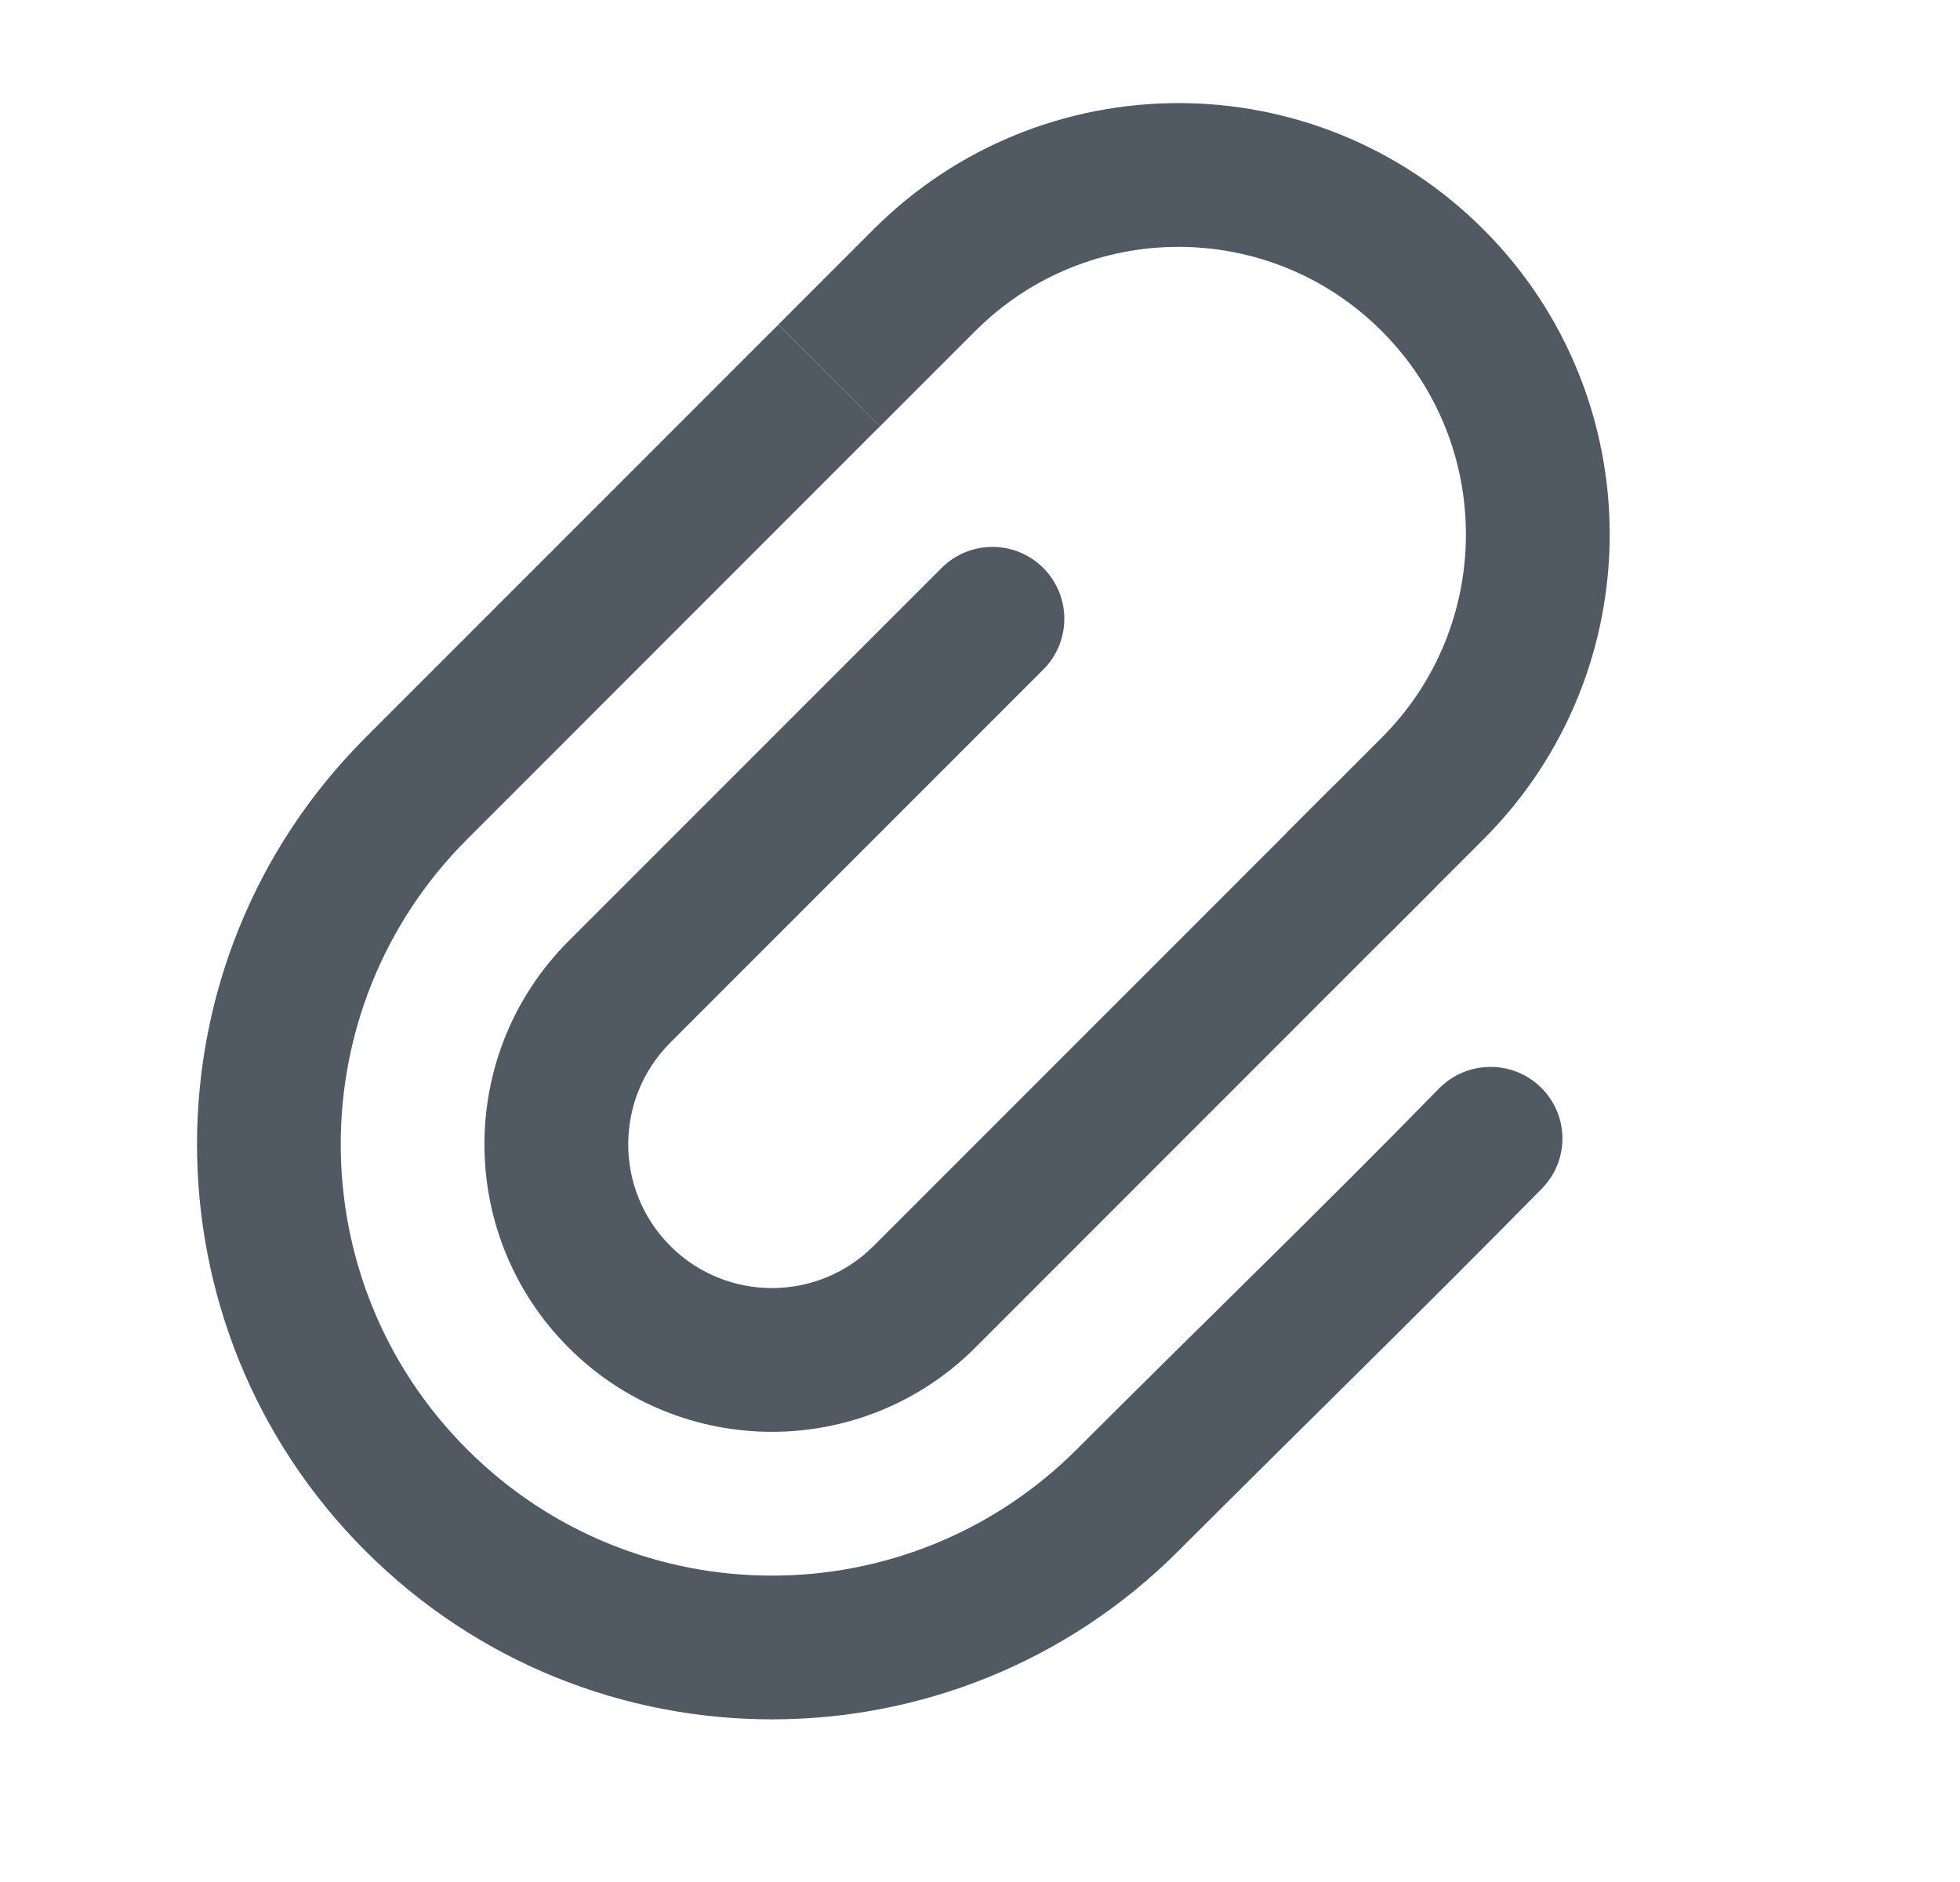 <svg width="25" height="24" viewBox="0 0 25 24" fill="none" xmlns="http://www.w3.org/2000/svg">
<g clip-path="url(#clip0_6682_31464)">
<path d="M9.928 4.141C9.901 4.168 9.873 4.195 9.846 4.222L4.661 9.407C1.797 12.271 1.797 16.914 4.661 19.778C7.524 22.642 12.168 22.642 15.031 19.778C16.574 18.235 18.139 16.711 19.669 15.155C20.019 14.798 20.015 14.227 19.661 13.874C19.299 13.511 18.71 13.518 18.352 13.884C16.834 15.437 15.27 16.947 13.735 18.482C11.587 20.63 8.105 20.63 5.957 18.482C3.809 16.334 3.809 12.851 5.957 10.704L11.142 5.518C11.17 5.491 11.197 5.464 11.225 5.437L9.928 4.141Z" fill="#515A62"/>
<path d="M16.41 10.622L17.624 9.407C19.056 7.975 19.056 5.654 17.624 4.222C16.192 2.79 13.871 2.79 12.439 4.222L11.224 5.437L9.928 4.14L11.142 2.925C13.29 0.778 16.773 0.778 18.921 2.925C21.069 5.073 21.069 8.556 18.921 10.704L17.706 11.918L16.41 10.622Z" fill="#515A62"/>
<path d="M11.143 15.889L17.02 10.012L18.316 11.308L12.439 17.186C11.007 18.617 8.685 18.617 7.253 17.186C5.821 15.754 5.821 13.432 7.253 12L12.01 7.243C12.368 6.885 12.949 6.885 13.307 7.243C13.665 7.601 13.665 8.181 13.307 8.539L8.55 13.296C7.834 14.012 7.834 15.173 8.55 15.889C9.266 16.605 10.427 16.605 11.143 15.889Z" fill="#515A62"/>
</g>
<defs>
<clipPath id="clip0_6682_31464">
<rect width="24" height="24" fill="white" transform="translate(0.439)"/>
</clipPath>
</defs>
</svg>
